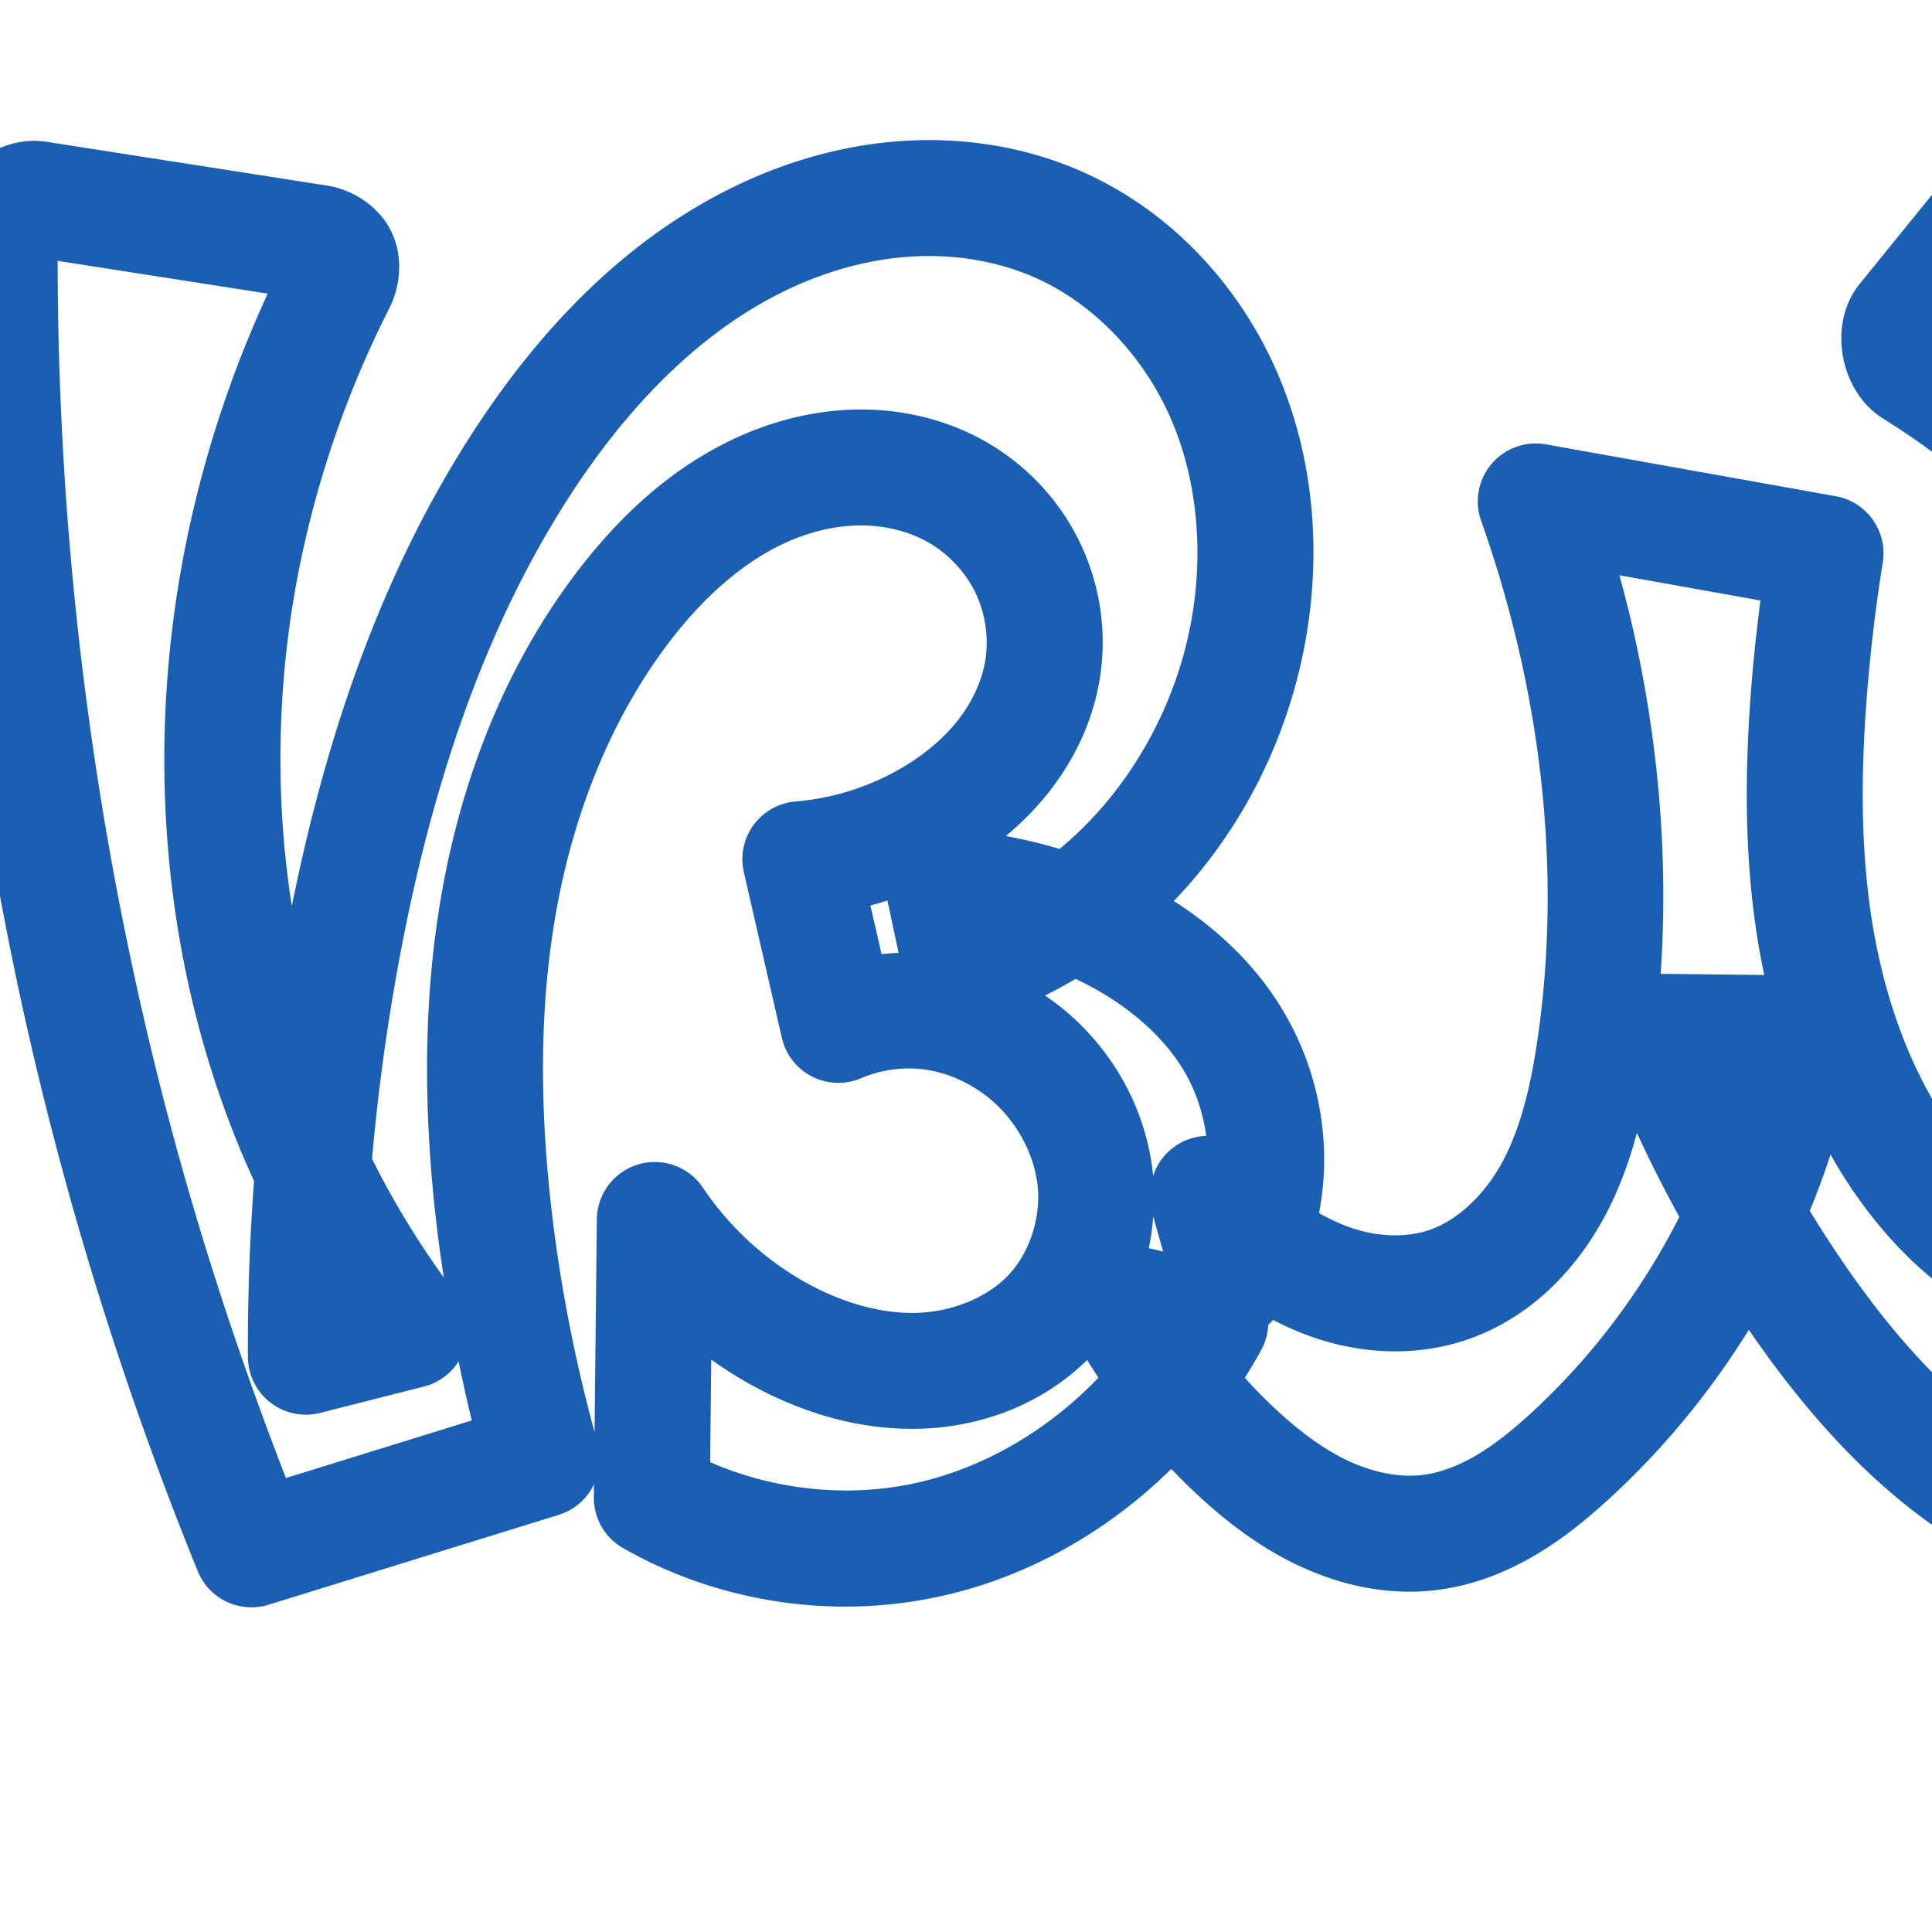<svg:svg xmlns:cc="http://creativecommons.org/ns#" xmlns:dc="http://purl.org/dc/elements/1.1/" xmlns:inkscape="http://www.inkscape.org/namespaces/inkscape" xmlns:rdf="http://www.w3.org/1999/02/22-rdf-syntax-ns#" xmlns:sodipodi="http://sodipodi.sourceforge.net/DTD/sodipodi-0.dtd" xmlns:svg="http://www.w3.org/2000/svg" xml:space="preserve" width="1000" height="1000" version="1.1" style="clip-rule:evenodd;fill-rule:evenodd;image-rendering:optimizeQuality;shape-rendering:geometricPrecision;text-rendering:geometricPrecision" viewBox="0 0 1000 1000" id="svg10" sodipodi:docname="ഗ്ദ്ധ.svg" inkscape:version="1.1.1 (3bf5ae0d25, 2021-09-20)"><sodipodi:namedview pagecolor="#ffffff" bordercolor="#666666" borderopacity="1" objecttolerance="10" gridtolerance="10" guidetolerance="10" inkscape:pageopacity="0" inkscape:pageshadow="2" inkscape:window-width="1920" inkscape:window-height="1009" id="namedview12" showgrid="false" inkscape:zoom="0.678" inkscape:cx="738.20059" inkscape:cy="550.14749" inkscape:window-x="0" inkscape:window-y="60" inkscape:window-maximized="1" inkscape:current-layer="svg10" showguides="true" inkscape:guide-bbox="true" inkscape:document-rotation="0" inkscape:snap-to-guides="true" inkscape:pagecheckerboard="0"><sodipodi:guide position="0,1000" orientation="0,1" id="guide16" inkscape:label="" inkscape:locked="true" inkscape:color="rgb(0,0,255)" /><sodipodi:guide position="1763.312,2036.169" orientation="1000,0" id="guide18" /><sodipodi:guide position="0,200" orientation="0,1" id="guide20" inkscape:label="base" inkscape:locked="true" inkscape:color="rgb(0,0,255)" /><inkscape:grid type="xygrid" id="grid24" originx="-473.376" originy="-489.692" /><sodipodi:guide position="0,0" orientation="0,1" id="guide34" inkscape:label="bottom" inkscape:locked="true" inkscape:color="rgb(0,0,255)" /><sodipodi:guide position="225.051,1693.319" orientation="0,1" id="guide44" inkscape:label="" inkscape:locked="false" inkscape:color="rgb(0,0,255)" /><sodipodi:guide position="0,900" orientation="0,1" id="guide46" inkscape:label="" inkscape:locked="true" inkscape:color="rgb(0,0,255)" /><sodipodi:guide position="1283.601,521.315" orientation="-1,0" id="guide841" inkscape:label="width" inkscape:locked="false" inkscape:color="rgb(0,0,255)" /><sodipodi:guide position="0,1000" orientation="0,1000" id="guide860" /><sodipodi:guide position="1000,1000" orientation="1000,0" id="guide862" /><sodipodi:guide position="1000,0" orientation="0,-1000" id="guide864" /><sodipodi:guide position="0,0" orientation="-1000,0" id="guide866" /></sodipodi:namedview>
 <svg:defs id="defs4"><inkscape:path-effect effect="fillet_chamfer" id="path-effect872" is_visible="true" lpeversion="1" satellites_param="F,0,0,1,0,0,0,1 @ F,0,0,1,0,0,0,1 @ F,0,0,1,0,0,0,1 @ F,0,0,1,0,0,0,1 @ F,0,0,1,0,0,0,1 @ F,0,0,1,0,0,0,1 @ F,0,0,1,0,0,0,1 @ F,0,0,1,0,0,0,1 @ F,0,0,1,0,0,0,1 @ F,0,0,1,0,0,0,1 @ F,0,0,1,0,0,0,1 @ F,0,1,1,0,19.584,0,1 @ F,0,1,1,0,19.584,0,1 @ F,0,0,1,0,0,0,1 @ F,0,0,1,0,0,0,1 @ F,0,0,1,0,0,0,1 @ F,0,0,1,0,0,0,1 @ F,0,0,1,0,0,0,1 @ F,0,0,1,0,0,0,1 @ F,0,0,1,0,0,0,1 @ F,0,0,1,0,0,0,1 @ F,0,0,1,0,0,0,1 @ F,0,0,1,0,0,0,1 @ F,0,0,1,0,0,0,1 @ F,0,0,1,0,0,0,1 @ F,0,0,1,0,0,0,1 @ F,0,0,1,0,0,0,1 @ F,0,0,1,0,0,0,1 @ F,0,0,1,0,0,0,1 @ F,0,0,1,0,0,0,1 @ F,0,0,1,0,0,0,1 @ F,0,0,1,0,0,0,1 @ F,0,0,1,0,0,0,1 @ F,0,0,1,0,0,0,1 @ F,0,0,1,0,0,0,1 @ F,0,0,1,0,0,0,1 @ F,0,0,1,0,0,0,1 @ F,0,0,1,0,0,0,1 @ F,0,0,1,0,0,0,1 @ F,0,0,1,0,0,0,1 @ F,0,0,1,0,0,0,1 @ F,0,0,1,0,0,0,1 @ F,0,0,1,0,0,0,1 @ F,0,0,1,0,0,0,1 @ F,0,0,1,0,0,0,1 @ F,0,0,1,0,0,0,1 @ F,0,0,1,0,0,0,1 @ F,0,0,1,0,0,0,1 @ F,0,0,1,0,0,0,1 @ F,0,0,1,0,0,0,1 @ F,0,1,1,0,19.584,0,1 @ F,0,1,1,0,19.584,0,1 @ F,0,0,1,0,0,0,1 @ F,0,0,1,0,0,0,1 @ F,0,0,1,0,0,0,1 @ F,0,0,1,0,0,0,1 @ F,0,0,1,0,0,0,1 @ F,0,0,1,0,0,0,1 @ F,0,0,1,0,0,0,1 @ F,0,0,1,0,0,0,1 @ F,0,0,1,0,0,0,1 @ F,0,0,1,0,0,0,1 @ F,0,0,1,0,0,0,1 @ F,0,0,1,0,0,0,1 @ F,0,0,1,0,0,0,1 @ F,0,0,1,0,0,0,1 @ F,0,0,1,0,0,0,1 @ F,0,0,1,0,0,0,1 @ F,0,0,1,0,0,0,1 @ F,0,0,1,0,0,0,1 @ F,0,0,1,0,0,0,1 @ F,0,0,1,0,0,0,1 @ F,0,0,1,0,0,0,1 @ F,0,0,1,0,0,0,1 @ F,0,0,1,0,0,0,1 @ F,0,0,1,0,0,0,1 @ F,0,0,1,0,0,0,1 @ F,0,0,1,0,0,0,1 @ F,0,0,1,0,0,0,1 @ F,0,0,1,0,0,0,1 @ F,0,0,1,0,0,0,1 @ F,0,0,1,0,0,0,1 @ F,0,0,1,0,0,0,1" unit="px" method="auto" mode="F" radius="0" chamfer_steps="1" flexible="false" use_knot_distance="true" apply_no_radius="true" apply_with_radius="true" only_selected="true" hide_knots="false" /><inkscape:path-effect effect="spiro" id="path-effect866" is_visible="true" lpeversion="1" /><inkscape:path-effect effect="spiro" id="path-effect873" is_visible="true" lpeversion="1" /><inkscape:path-effect effect="spiro" id="path-effect859" is_visible="true" lpeversion="1" /><inkscape:path-effect effect="spiro" id="path-effect862" is_visible="true" lpeversion="1" /><inkscape:path-effect effect="spiro" id="path-effect1521" is_visible="true" lpeversion="1" /><inkscape:path-effect effect="spiro" id="path-effect858" is_visible="true" lpeversion="1" /><inkscape:path-effect effect="spiro" id="path-effect854" is_visible="true" lpeversion="1" />
  <svg:style type="text/css" id="style2">
   
    .fil0 {fill:#EF7F1A;fill-rule:nonzero}
   
  </svg:style>
 <inkscape:path-effect effect="spiro" id="path-effect1214" is_visible="true" lpeversion="1" /><inkscape:path-effect effect="spiro" id="path-effect1195" is_visible="true" lpeversion="1" /><inkscape:path-effect effect="spiro" id="path-effect992" is_visible="true" lpeversion="1" /><inkscape:path-effect effect="spiro" id="path-effect287" is_visible="true" lpeversion="1" /><inkscape:path-effect effect="spiro" id="path-effect1032" is_visible="true" lpeversion="1" /><inkscape:path-effect effect="spiro" id="path-effect1218" is_visible="true" lpeversion="1" /><inkscape:path-effect effect="spiro" id="path-effect309" is_visible="true" lpeversion="1" /><inkscape:path-effect effect="spiro" id="path-effect1176" is_visible="true" lpeversion="1" /><inkscape:path-effect effect="spiro" id="path-effect1026" is_visible="true" lpeversion="1" /><inkscape:path-effect effect="spiro" id="path-effect1030" is_visible="true" lpeversion="1" /></svg:defs>
 
<svg:g id="path1087-1-75-7"><svg:path style="color:#000000;fill:#1a5fb4;fill-rule:nonzero;stroke-linecap:round;stroke-linejoin:round;-inkscape-stroke:none" d="m 1062.824,46.309 c -13.336,0.534 -25.131,8.05 -32.156,16.709 l -68.117,83.957 c -16.879,20.805 -10.19,55.752 11.941,69.545 28.849,17.98 55.429,39.665 78.809,64.322 55.113,58.124 92.515,133.316 110.525,212.652 6.352,27.981 9.691,54.983 5.793,79.111 -1.941,12.013 -5.679,23.338 -11.146,33 -5.432,9.599 -12.793,17.803 -21.07,23.373 -9.28,6.245 -21.091,10.047 -33.139,10.723 -12.133,0.681 -25.037,-1.68 -37.111,-6.619 -24.239,-9.915 -45.717,-30.502 -61.723,-55.477 -19.255,-30.046 -31.094,-65.71 -36.775,-102.783 -5.694,-37.153 -5.42,-75.971 -2.311,-115.289 1.811,-22.901 4.54,-45.731 8.178,-68.414 A 30.003,30.003 0 0 0 950.184,256.838 L 800.182,230 a 30.003,30.003 0 0 0 -33.555,39.568 c 7.656,21.567 14.101,43.567 19.295,65.855 15.602,66.956 19.706,136.542 9.717,203.785 -3.483,23.45 -8.694,44.979 -18.074,62.33 -9.142,16.91 -23.314,30.31 -38.025,35.207 -9.808,3.265 -21.749,3.53 -33.318,0.764 -7.864,-1.88 -15.777,-5.243 -23.482,-9.607 1.483,-7.925 2.412,-15.964 2.604,-24.07 0.627,-26.508 -5.796,-52.81 -18.57,-76.045 -14.396,-26.186 -35.537,-46.288 -59.203,-61.436 34.856,-36.263 58.309,-82.768 67.662,-132.057 8.873,-46.757 5.332,-96.596 -14.189,-141.566 C 641.416,147.52 605.864,108.903 559.449,88.57 529.446,75.427 496.786,70.711 465.006,73.111 c -31.71,2.395 -62.122,11.762 -89.648,25.809 -54.971,28.051 -96.88,73.504 -128.84,122.131 -49.714,75.641 -78.066,161.73 -95.469,247.902 -9.496,-60.398 -7.474,-122.968 5.537,-182.992 9.494,-43.798 24.645,-86.414 44.914,-126.396 5.786,-11.414 7.432,-26.836 0.855,-40.07 -6.577,-13.235 -20.318,-21.455 -33.178,-23.461 L 23.975,73.377 c -26.563,-4.144 -54.02,18.897 -54.248,45.953 -1.345,159.717 18.647,319.56 59.316,474.023 19.687,74.773 44.192,148.273 73.316,219.9 a 30.003,30.003 0 0 0 36.666,17.355 L 289.312,784.057 a 30.003,30.003 0 0 0 18.129,-15.777 l -0.072,6.641 a 30.003,30.003 0 0 0 15.16,26.396 c 49.304,28.058 108.171,37.07 163.611,25.051 45.827,-9.935 87.288,-33.725 120.121,-66.072 3.683,3.839 7.428,7.619 11.293,11.279 15.245,14.436 32.841,28.428 54.045,38.514 21.382,10.17 46.187,16.082 72.072,12.896 19.061,-2.346 36.165,-9.323 51.021,-18.084 14.787,-8.72 27.285,-19.118 38.465,-29.375 27.938,-25.632 52.111,-55.107 72.029,-87.205 32.419,47.094 73.108,93.222 128.397,121.234 27.726,14.048 58.679,23.115 90.957,24.154 32.4,1.043 65.522,-6.155 94.527,-23.129 39.722,-23.245 66.423,-61.518 80.738,-102.307 14.194,-40.443 16.553,-82.549 13.973,-122.385 -5.157,-79.598 -30.066,-155.236 -61.648,-225.373 -31.556,-70.079 -69.783,-135.272 -104.68,-200.479 -15.726,-29.385 -30.944,-59.042 -45.645,-88.953 -5.605,-11.405 -17.511,-22.753 -33.182,-24.559 -1.959,-0.226 -3.896,-0.293 -5.801,-0.217 z m -2.647,75.568 c 11.209,22.285 22.602,44.477 34.373,66.471 35.62,66.558 73.064,130.612 102.869,196.803 29.779,66.133 51.98,135.08 56.484,204.617 2.244,34.647 -0.188,68.651 -10.711,98.635 -10.402,29.638 -29.733,55.94 -54.43,70.393 -18.038,10.556 -40.215,15.656 -62.293,14.945 -22.2,-0.715 -44.874,-7.12 -65.769,-17.707 -41.95,-21.254 -76.709,-59.047 -106.1,-101.744 -6.208,-9.019 -12.136,-18.229 -17.863,-27.564 3.95,-9.579 7.53,-19.306 10.76,-29.158 2.377,4.18 4.805,8.337 7.416,12.412 20.929,32.658 50.403,62.636 89.521,78.637 19.604,8.019 41.15,12.228 63.19,10.992 22.125,-1.241 44.16,-7.988 63.275,-20.852 16.975,-11.423 30.233,-26.71 39.791,-43.602 9.523,-16.829 15.245,-34.944 18.158,-52.98 5.811,-35.969 0.611,-70.578 -6.514,-101.963 -20.159,-88.798 -61.98,-173.665 -125.496,-240.652 -23.606,-24.896 -50.115,-46.915 -78.633,-65.953 z m -573.596,10.758 c 17.012,0.675 33.735,4.297 48.791,10.893 30.833,13.507 56.672,40.942 70.629,73.094 14.061,32.391 17.13,70.389 10.279,106.488 -8.55,45.058 -33.083,87.579 -67.885,116.309 -9.12,-2.773 -18.396,-4.952 -27.766,-6.697 7.804,-6.499 15.129,-13.785 21.68,-21.996 12.784,-16.022 22.417,-35.185 26.418,-56.498 4.575,-24.372 1.346,-49.532 -9.068,-71.936 -10.409,-22.391 -27.494,-40.971 -48.783,-53.295 -19.406,-11.234 -41.103,-16.617 -62.598,-17.012 -21.415,-0.393 -42.155,4.129 -61.084,11.951 -37.76,15.604 -66.854,43.355 -89.264,73.014 -36.825,48.738 -58.849,106.361 -69.209,164.82 -10.342,58.357 -9.299,117.35 -2.479,174.459 0.999,8.366 2.232,16.701 3.482,25.033 -13.997,-19.464 -26.478,-40.006 -37.16,-61.477 3.126,-35.35 7.956,-70.548 14.516,-105.42 16.181,-86.019 43.157,-169.733 89.576,-240.359 28.097,-42.75 63.544,-79.993 105.971,-101.643 21.172,-10.804 44.086,-17.699 66.895,-19.422 5.684,-0.429 11.388,-0.532 17.059,-0.307 z M 29.85,135.02 138.568,151.982 C 120.679,190.772 107,231.486 97.947,273.25 75.194,378.218 82.05,490.131 122.539,590.582 c 2.809,6.97 5.831,13.849 8.949,20.684 -2.236,30.326 -3.34,60.737 -3.164,91.148 a 30.003,30.003 0 0 0 37.383,28.902 l 53.967,-13.703 a 30.003,30.003 0 0 0 17.703,-12.953 c 2.089,10.227 4.353,20.416 6.822,30.559 l -96.205,29.801 C 124.256,703.888 103.762,641.493 87.064,578.076 49.047,433.684 29.901,284.338 29.85,135.02 Z M 447.178,271.975 c 12.084,0.222 23.981,3.358 33.641,8.949 10.478,6.066 19.369,15.765 24.434,26.66 5.059,10.882 6.705,23.869 4.508,35.572 -1.947,10.372 -7.029,20.968 -14.352,30.146 -7.378,9.247 -17.189,17.402 -28.42,24.023 -16.705,9.849 -35.868,15.93 -55.195,17.518 a 30.003,30.003 0 0 0 -26.783,36.611 l 19.686,85.744 a 30.003,30.003 0 0 0 41.072,20.854 c 10.336,-4.437 22.304,-6.004 33.434,-4.379 12.168,1.777 24.445,7.529 34.24,15.986 13.111,11.321 22.114,28.239 23.686,44.707 1.552,16.264 -4.307,34.061 -14.963,45.42 -11.032,11.76 -29.237,19.2 -47.619,19.738 -18.804,0.551 -39.044,-5.376 -57.549,-15.715 -21.166,-11.825 -39.662,-28.893 -53.148,-49.041 a 30.003,30.003 0 0 0 -54.93,16.365 l -1.186,110.049 c -10,-36.762 -17.394,-74.242 -21.912,-112.07 -6.325,-52.965 -7.02,-106.075 1.982,-156.873 8.984,-50.695 27.998,-99.41 58.002,-139.119 18.082,-23.932 39.988,-43.686 64.305,-53.734 12.11,-5.004 24.905,-7.635 37.068,-7.412 z m 391.047,25.785 72.969,13.055 c -1.868,14.629 -3.499,29.288 -4.662,43.99 -3.329,42.094 -3.86,85.535 2.816,129.105 1.061,6.921 2.381,13.836 3.826,20.74 l -53.613,-0.598 c 4.189,-61.251 -1.367,-122.862 -15.205,-182.246 -1.878,-8.057 -3.957,-16.065 -6.131,-24.047 z m -378.887,168.348 5.762,27.084 c -2.94,0.124 -5.87,0.346 -8.791,0.682 l -5.783,-25.188 c 2.956,-0.797 5.899,-1.639 8.812,-2.578 z m 97.393,40.551 c 24.738,11.712 45.889,28.983 57.463,50.035 5.265,9.578 8.645,20.312 10.178,31.236 a 30.003,30.003 0 0 0 -27.523,20.684 c -3.176,-33.116 -19.603,-63.134 -44.195,-84.367 -3.733,-3.223 -7.685,-6.181 -11.758,-8.969 5.385,-2.672 10.663,-5.551 15.836,-8.619 z m 290.518,79.729 c 6.803,14.762 14.146,29.271 21.979,43.514 -19.35,38.018 -45.326,72.693 -76.631,101.414 -9.552,8.764 -18.933,16.331 -28.381,21.902 -9.379,5.531 -19.008,9.126 -27.871,10.217 -11.975,1.474 -25.908,-1.315 -38.973,-7.529 -13.243,-6.299 -26.11,-16.104 -38.562,-27.896 -5.026,-4.76 -9.846,-9.742 -14.5,-14.875 3.004,-4.755 5.886,-9.588 8.584,-14.527 a 30.003,30.003 0 0 0 3.533,-12.869 30.003,30.003 0 0 0 2.514,-2.531 c 10.376,5.362 21.439,9.816 33.328,12.658 21.136,5.053 44.123,5.168 66.221,-2.188 33.156,-11.036 57.007,-36.132 71.857,-63.602 7.739,-14.316 12.996,-29.051 16.902,-43.688 z m -250.352,43.266 5.141,18.104 -7.43,-1.721 c 1.18,-5.388 1.858,-10.871 2.289,-16.383 z m -228.756,74.088 c 6.303,4.481 12.823,8.667 19.592,12.449 26.043,14.55 56.365,24.253 88.568,23.311 31.223,-0.914 62.803,-12.311 86.4,-35.59 1.898,3.086 3.832,6.146 5.828,9.168 -25.834,27.06 -59.422,46.917 -95.102,54.652 -34.973,7.582 -72.934,3.485 -105.857,-10.934 z" id="path8332" /></svg:g></svg:svg>